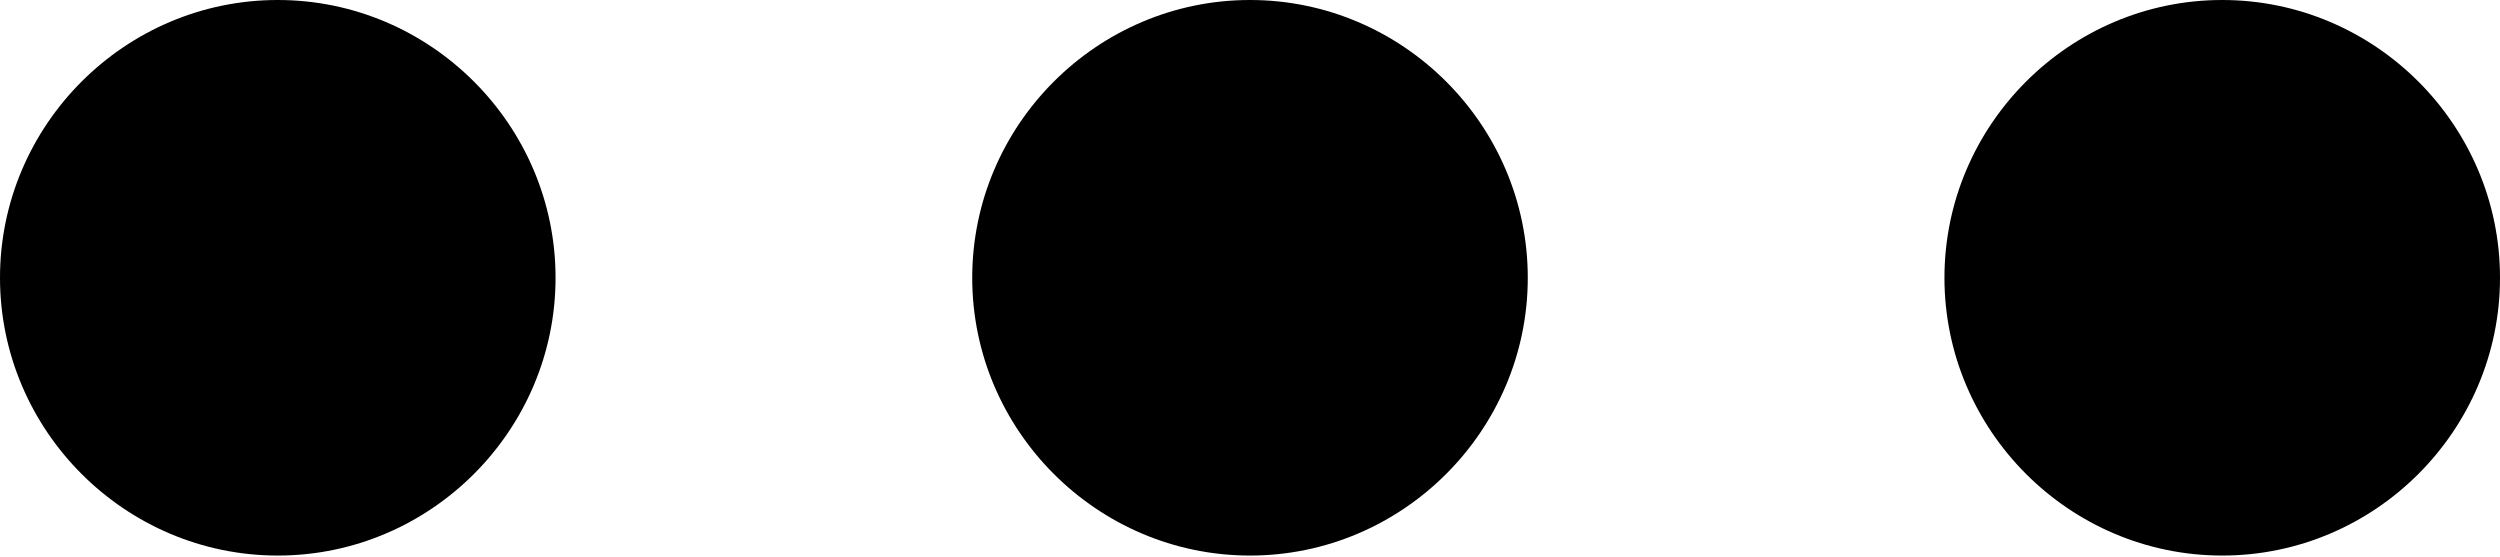 <svg width="512" height="114" viewBox="0 0 512 114" fill="none" xmlns="http://www.w3.org/2000/svg">
<path d="M56.889 0C25.6 0 0 25.6 0 56.889C0 88.177 25.6 113.777 56.889 113.777C88.177 113.777 113.777 88.177 113.777 56.889C113.777 25.6 88.177 0 56.889 0V0ZM455.111 0C423.823 0 398.223 25.6 398.223 56.889C398.223 88.177 423.823 113.777 455.111 113.777C486.4 113.777 512 88.177 512 56.889C512 25.6 486.4 0 455.111 0V0ZM256 0C224.711 0 199.111 25.6 199.111 56.889C199.111 88.177 224.711 113.777 256 113.777C287.289 113.777 312.889 88.177 312.889 56.889C312.889 25.6 287.289 0 256 0V0Z" fill="black"/>
</svg>

